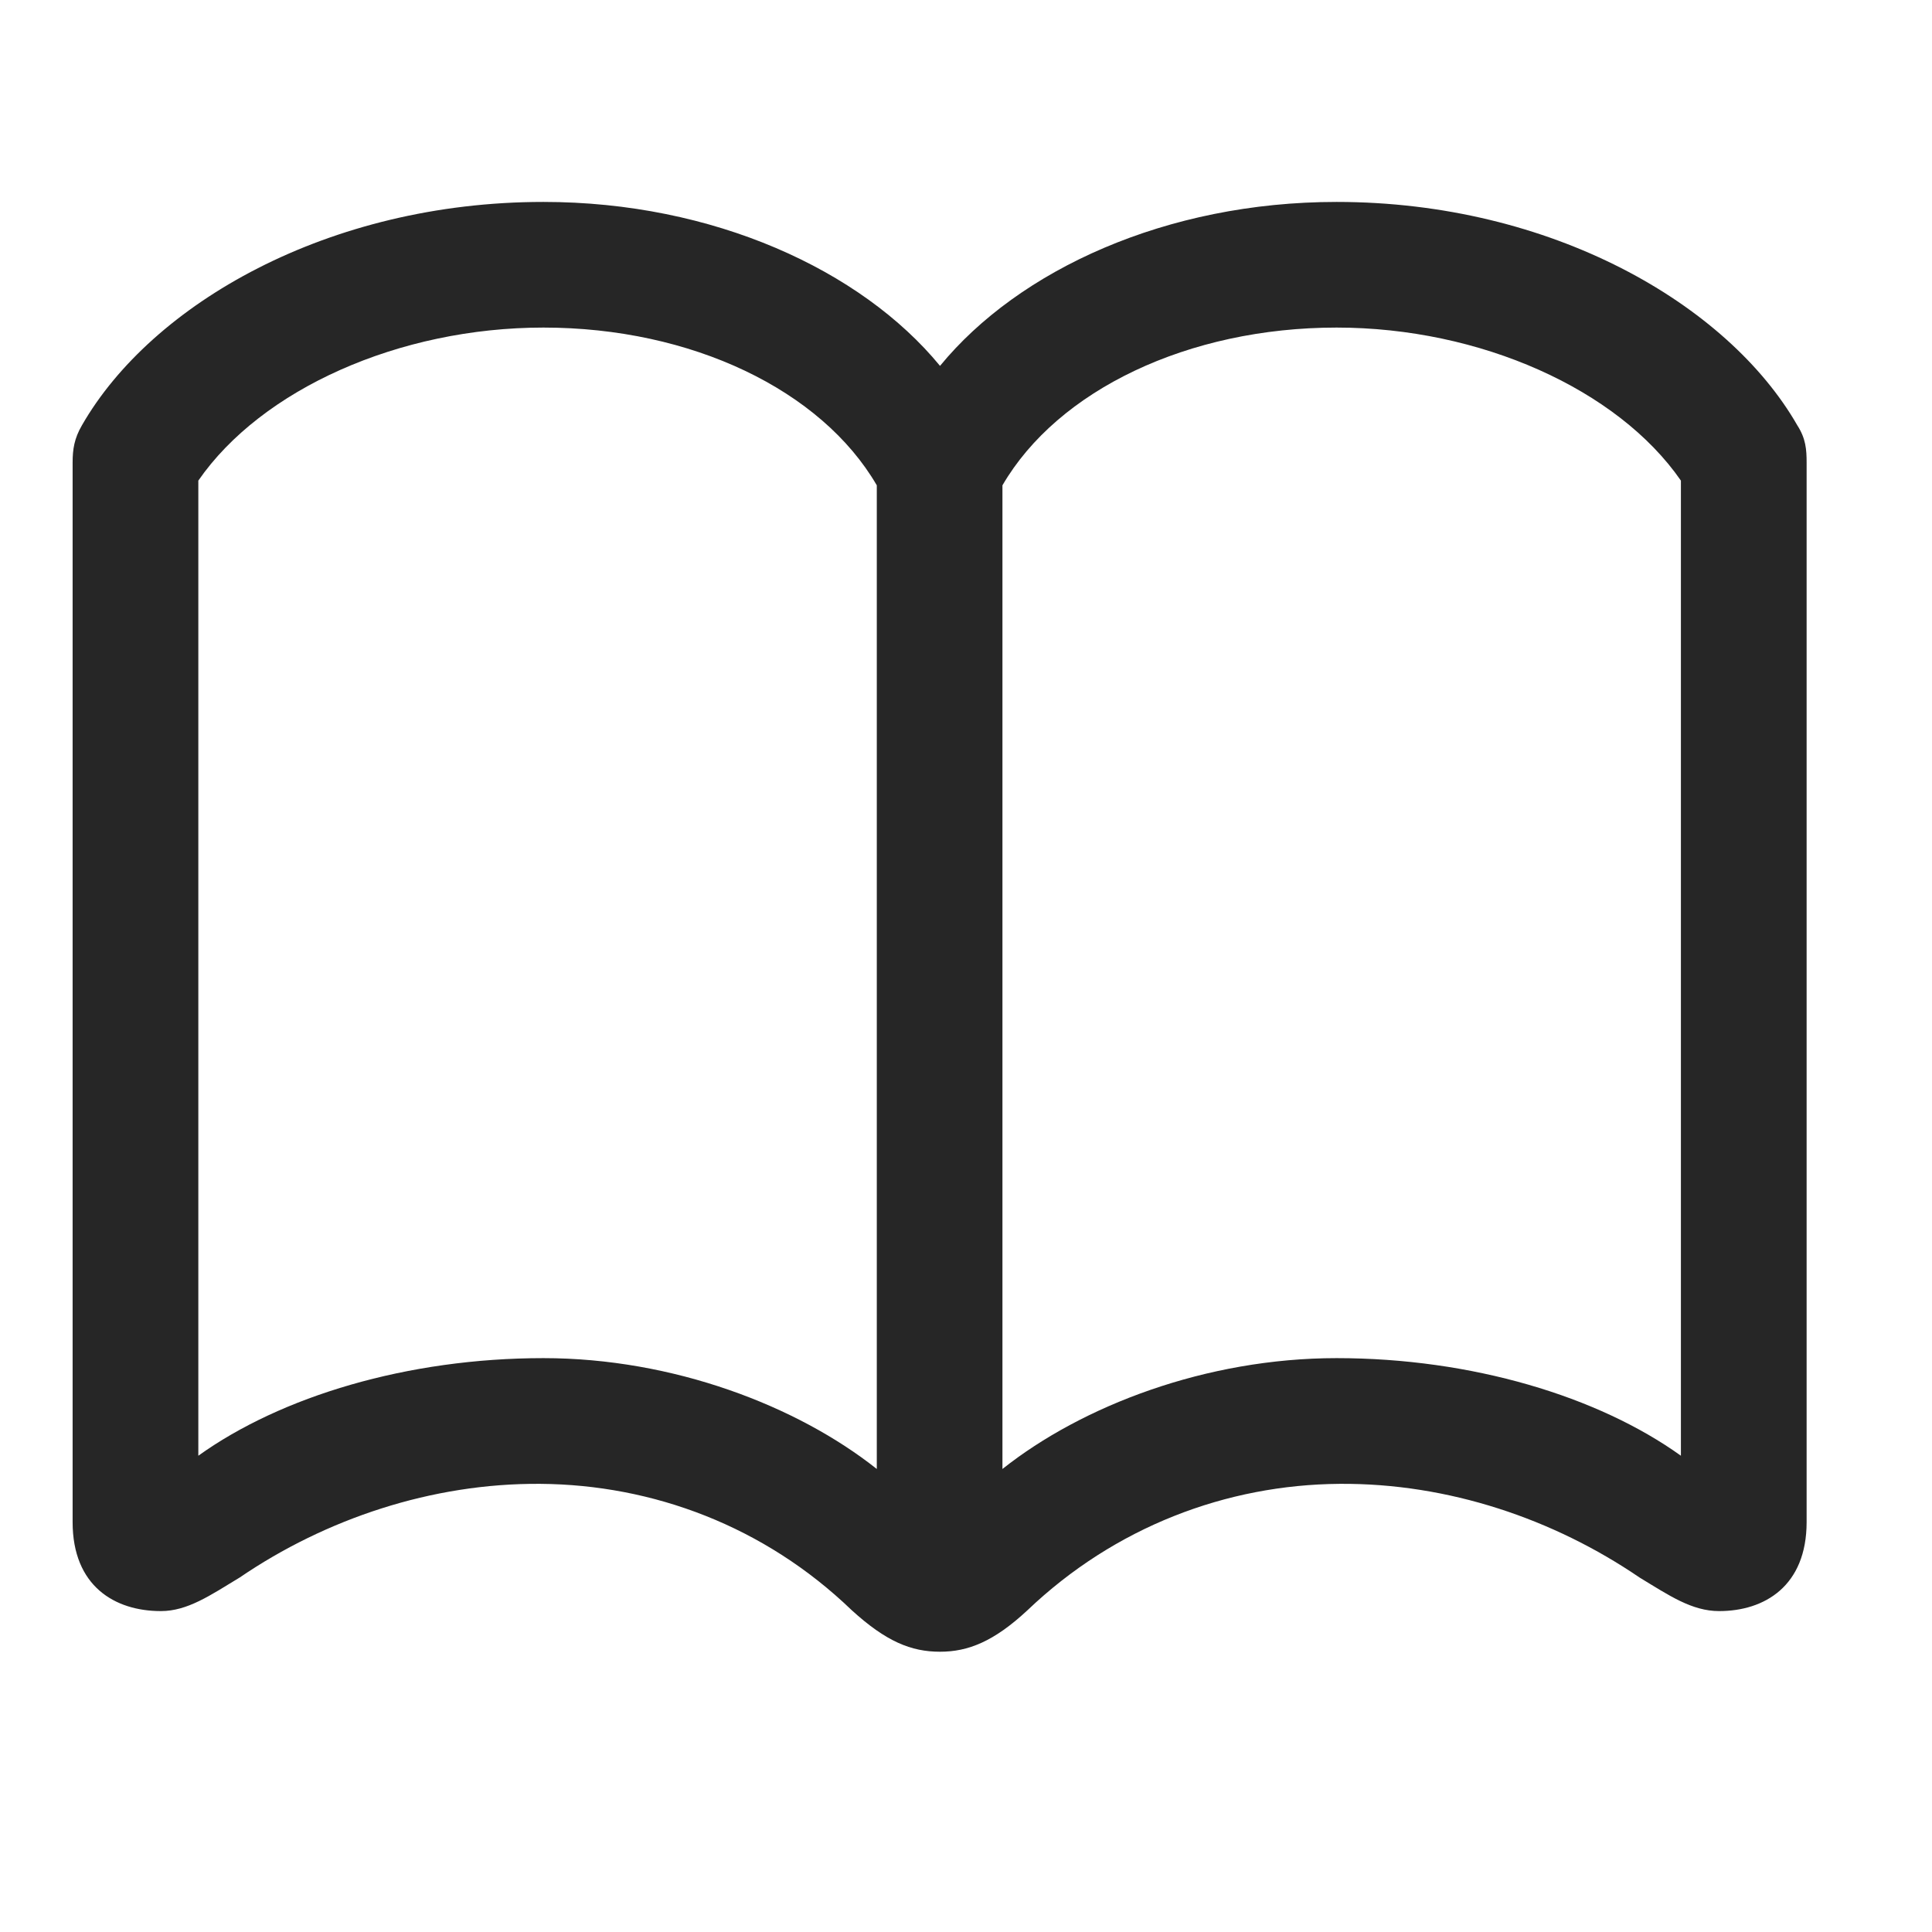 <svg width="29" height="29" viewBox="0 0 29 29" fill="currentColor" xmlns="http://www.w3.org/2000/svg">
<g clip-path="url(#clip0_2207_33153)">
<path d="M1.09 22.847C1.09 23.808 1.723 24.183 2.415 24.183C2.813 24.183 3.153 23.949 3.598 23.679C4.887 22.8 6.481 22.261 8.11 22.273C9.797 22.285 11.473 22.906 12.786 24.171C13.301 24.64 13.676 24.793 14.11 24.793C14.532 24.793 14.918 24.64 15.422 24.171C16.735 22.918 18.411 22.285 20.11 22.273C21.739 22.261 23.321 22.8 24.61 23.679C25.055 23.949 25.395 24.183 25.805 24.183C26.485 24.183 27.118 23.808 27.118 22.847V6.945C27.118 6.746 27.106 6.582 26.977 6.382C25.934 4.566 23.286 3.031 20.063 3.031C17.508 3.031 15.293 4.05 14.11 5.492C12.926 4.05 10.7 3.031 8.157 3.031C4.922 3.031 2.274 4.566 1.231 6.382C1.114 6.582 1.09 6.746 1.09 6.945V22.847ZM2.977 21.851V7.214C3.926 5.843 5.989 4.917 8.157 4.917C10.383 4.917 12.329 5.855 13.161 7.285V22.05C11.965 21.101 10.102 20.386 8.157 20.386C6.118 20.386 4.219 20.96 2.977 21.851ZM15.047 22.05V7.285C15.879 5.855 17.836 4.917 20.063 4.917C22.219 4.917 24.282 5.843 25.231 7.214V21.851C23.989 20.96 22.09 20.386 20.063 20.386C18.106 20.386 16.243 21.101 15.047 22.05Z" fill="currentColor" fill-opacity="0.85"/>
</g>
<defs>
<clipPath id="clip0_2207_33153">
<rect width="26.027" height="21.785" fill="currentColor" transform="translate(1.09 3.031)"/>
</clipPath>
</defs>
</svg>
